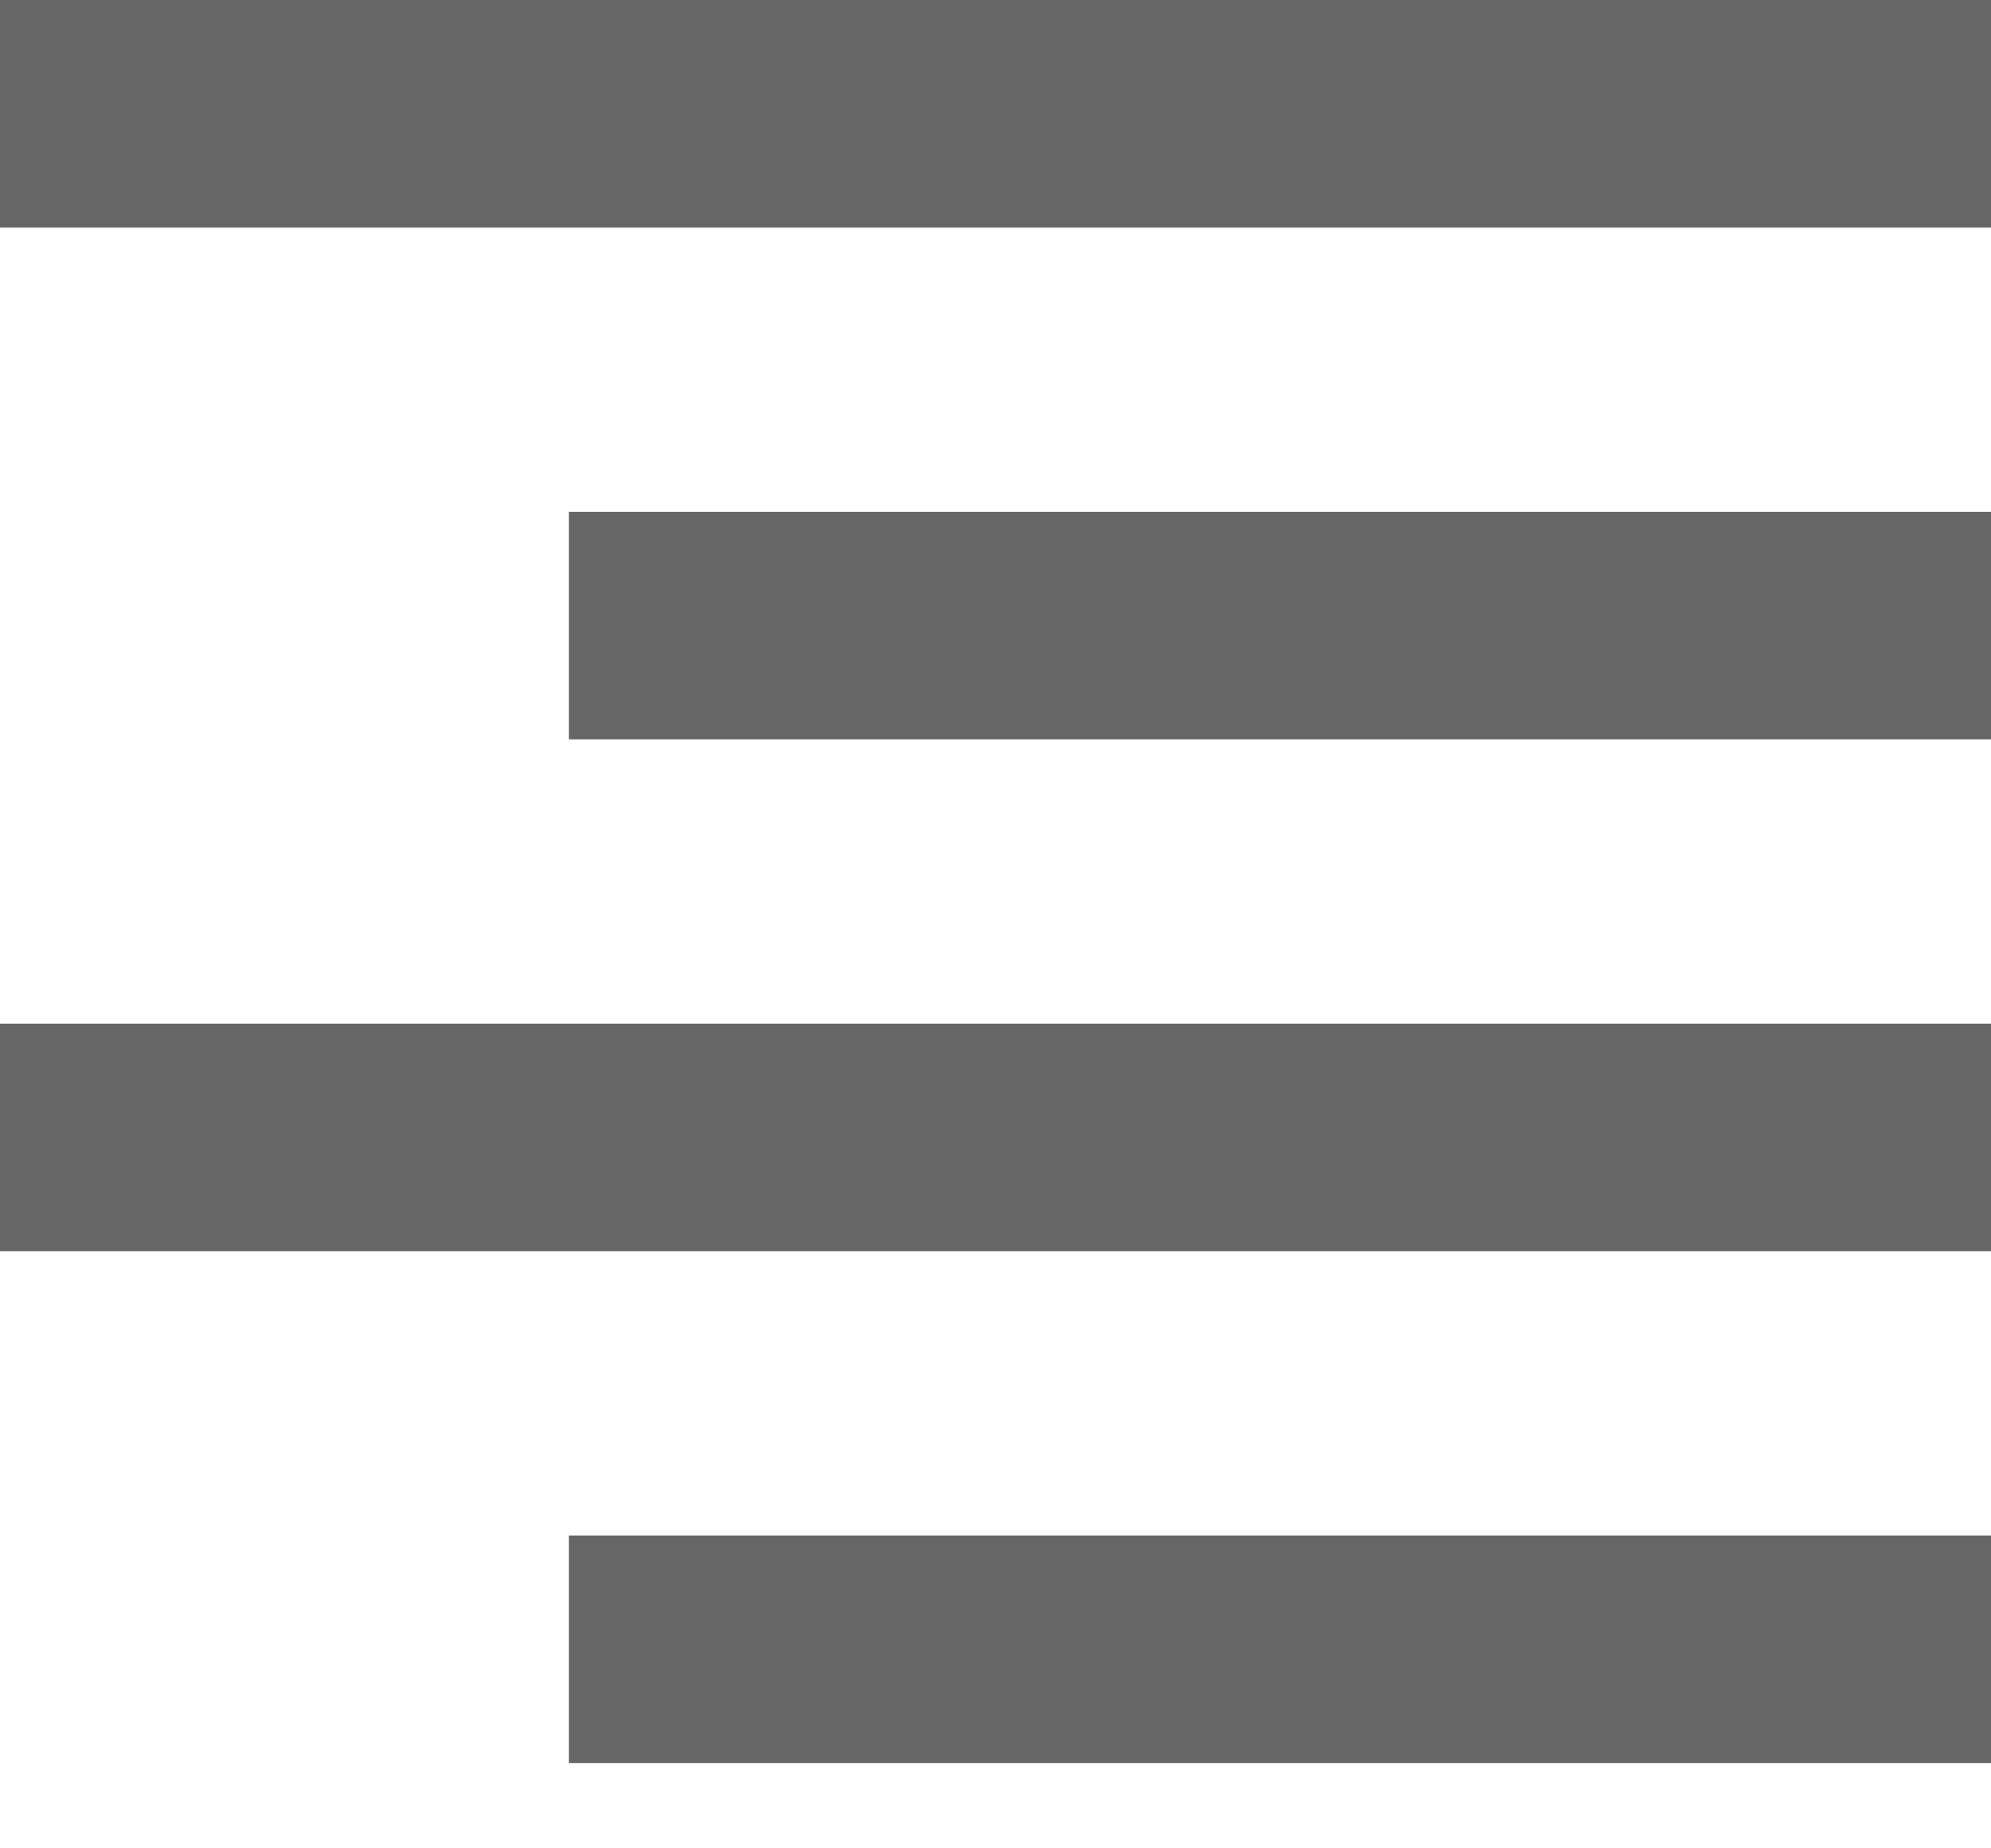 <?xml version="1.0" encoding="UTF-8"?>
<svg width="14px" height="13px" viewBox="0 0 14 13" version="1.1" xmlns="http://www.w3.org/2000/svg" xmlns:xlink="http://www.w3.org/1999/xlink">
    <!-- Generator: Sketch 47 (45396) - http://www.bohemiancoding.com/sketch -->
    <title>icon-居右@2x</title>
    <desc>Created with Sketch.</desc>
    <defs></defs>
    <g id="Symbols" stroke="none" stroke-width="1" fill="none" fill-rule="evenodd">
        <g id="发布器工具" transform="translate(-372, -16)" fill-rule="nonzero" fill="#666666">
            <g id="Group-4-Copy">
                <g id="功能菜单" transform="translate(24, 14)">
                    <g id="Group-11" transform="translate(267, 0)">
                        <g id="icon-居右" transform="translate(80, 0)">
                            <rect id="Rectangle-path" x="1" y="2" width="14" height="1.6"></rect>
                            <rect id="Rectangle-path" x="5" y="5.6" width="10" height="1.6"></rect>
                            <rect id="Rectangle-path-Copy" x="1" y="9.2" width="14" height="1.6"></rect>
                            <rect id="Rectangle-path" x="5" y="12.8" width="10" height="1.6"></rect>
                        </g>
                    </g>
                </g>
            </g>
        </g>
    </g>
</svg>